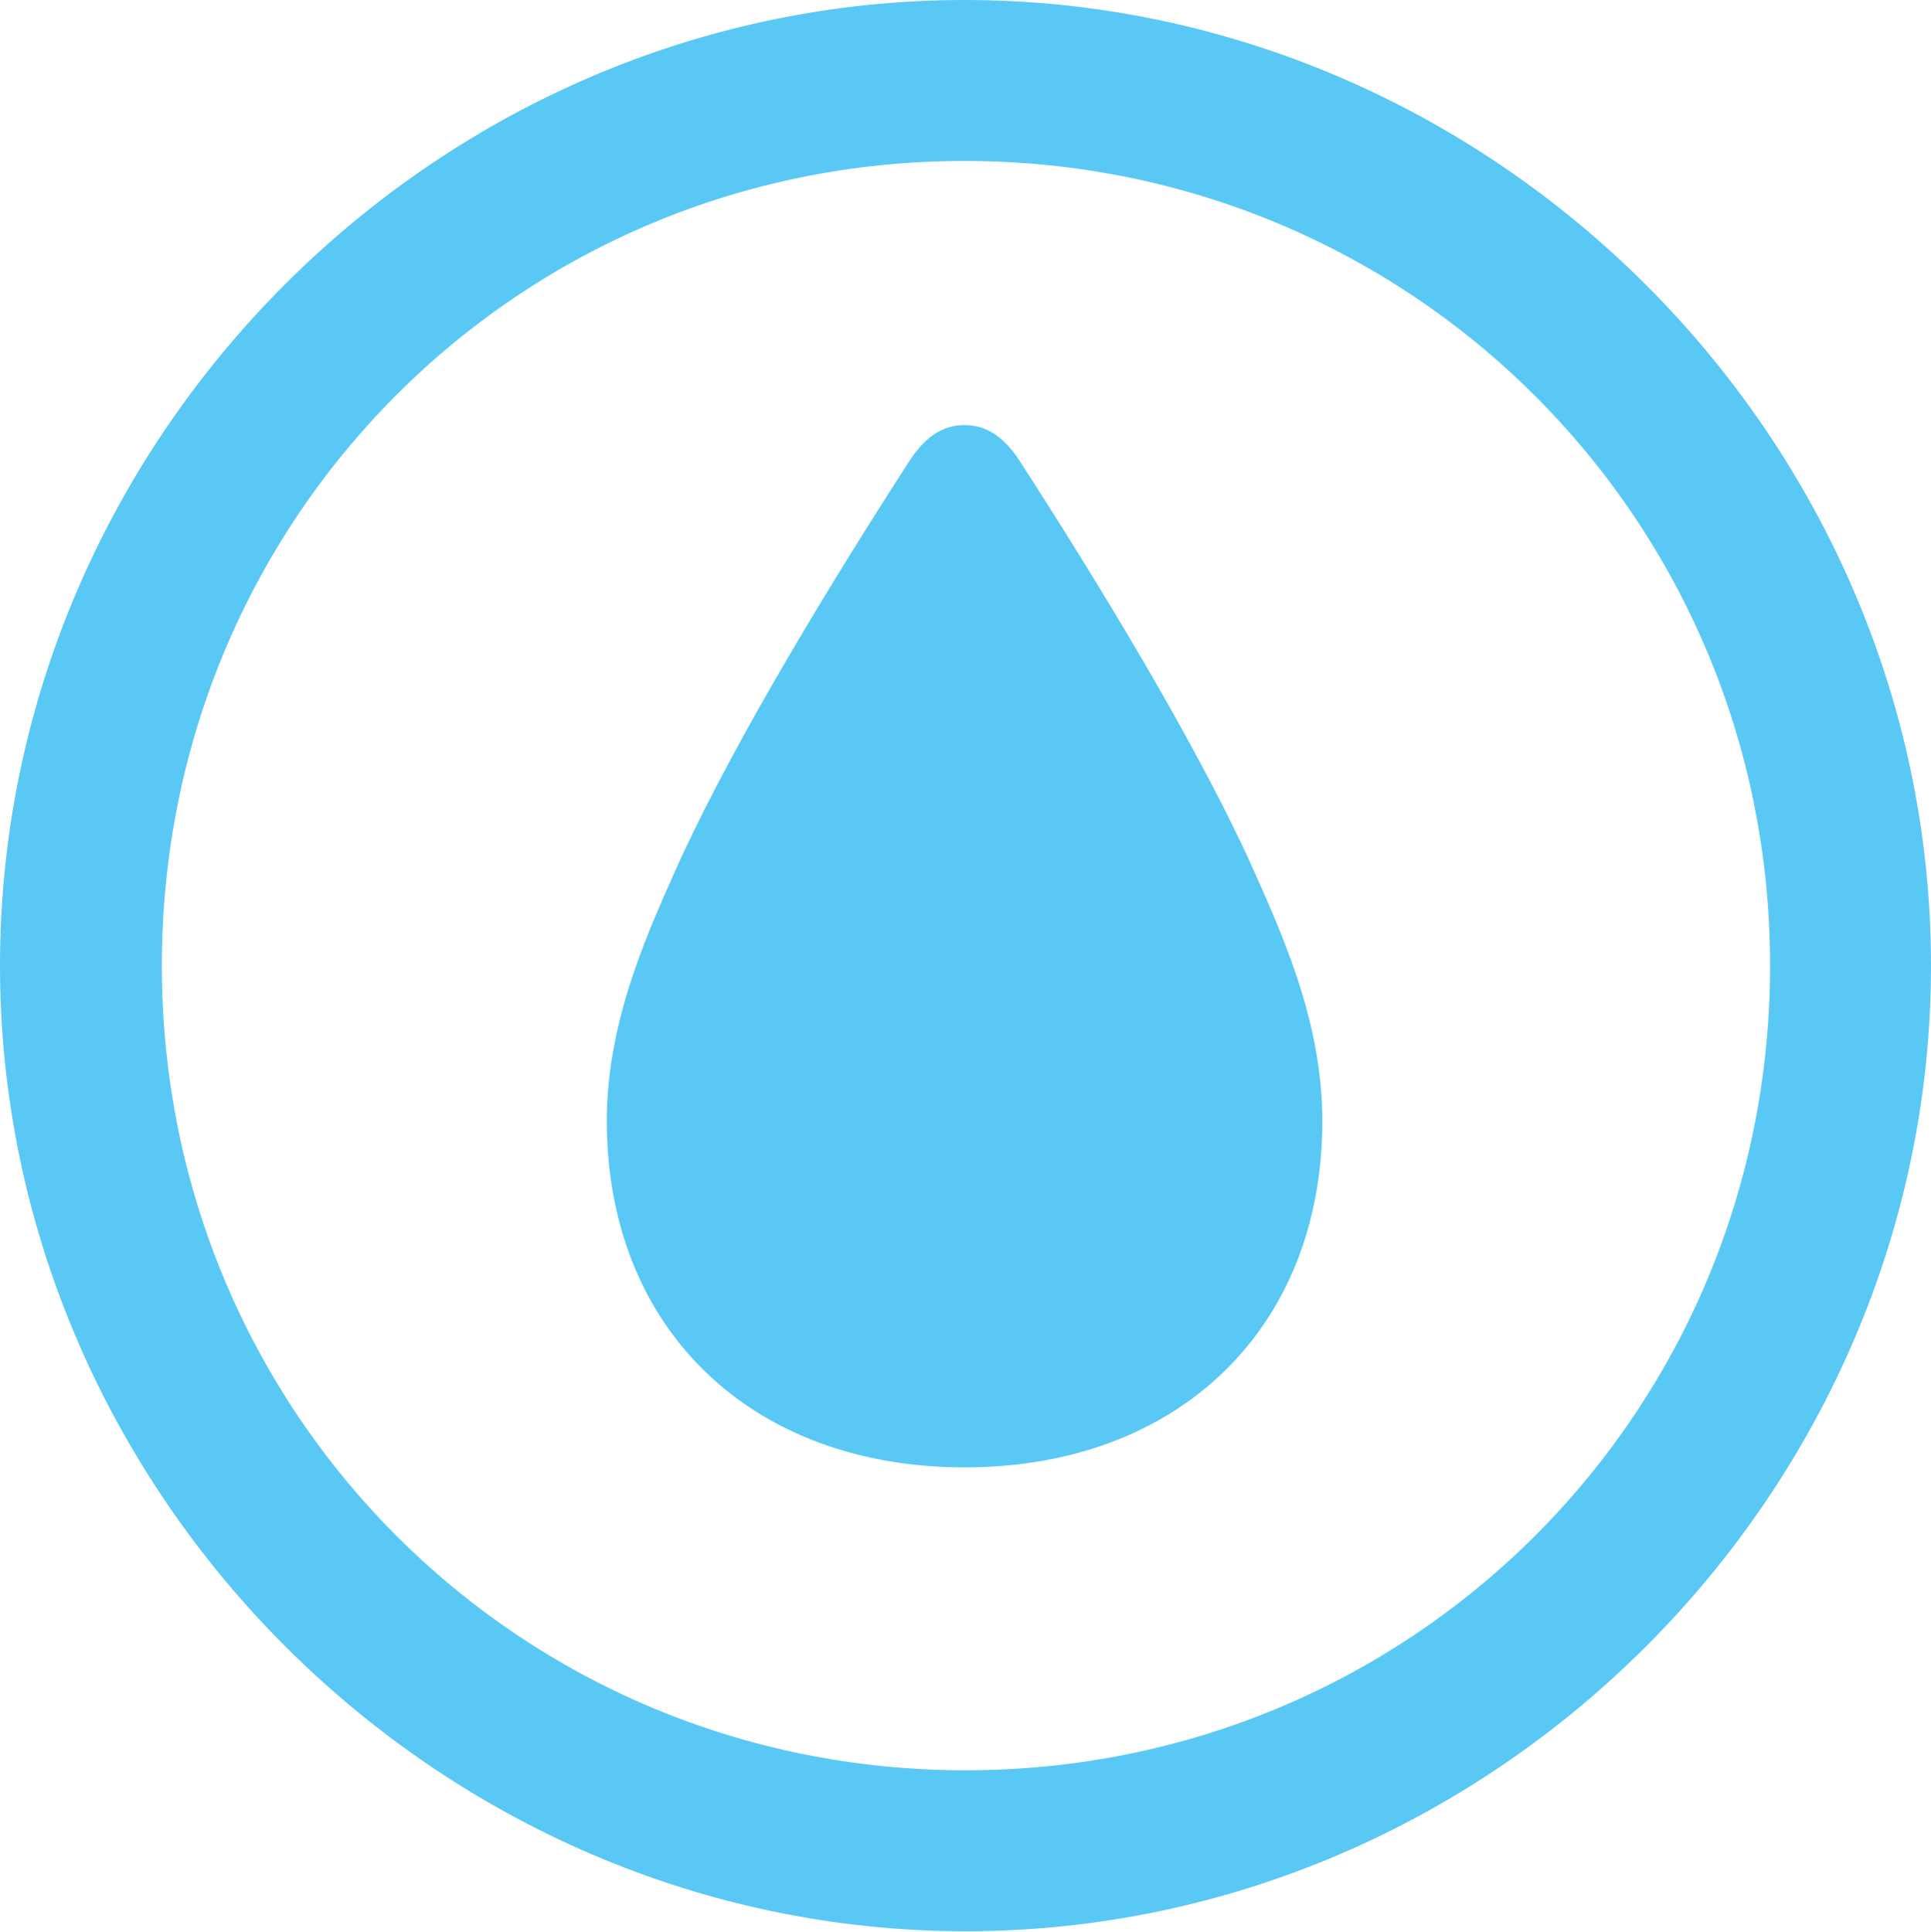 <?xml version="1.0" encoding="UTF-8"?>
<!--Generator: Apple Native CoreSVG 175.5-->
<!DOCTYPE svg
PUBLIC "-//W3C//DTD SVG 1.1//EN"
       "http://www.w3.org/Graphics/SVG/1.1/DTD/svg11.dtd">
<svg version="1.1" xmlns="http://www.w3.org/2000/svg" xmlns:xlink="http://www.w3.org/1999/xlink" width="24.902" height="24.915">
 <g>
  <rect height="24.915" opacity="0" width="24.902" x="0" y="0"/>
  <path d="M12.451 24.902C19.263 24.902 24.902 19.25 24.902 12.451C24.902 5.64 19.25 0 12.439 0C5.64 0 0 5.64 0 12.451C0 19.25 5.652 24.902 12.451 24.902ZM12.451 22.827C6.689 22.827 2.087 18.213 2.087 12.451C2.087 6.689 6.677 2.075 12.439 2.075C18.201 2.075 22.827 6.689 22.827 12.451C22.827 18.213 18.213 22.827 12.451 22.827ZM12.439 18.921C15.198 18.921 17.053 17.127 17.053 14.453C17.053 13.123 16.492 11.951 16.089 11.047C15.356 9.473 14.16 7.507 13.135 5.92C12.927 5.615 12.707 5.481 12.439 5.481C12.17 5.481 11.951 5.615 11.743 5.92C10.718 7.507 9.521 9.473 8.789 11.047C8.386 11.951 7.825 13.123 7.825 14.453C7.825 17.127 9.68 18.921 12.439 18.921Z" fill="#5ac8f5"/>
 </g>
</svg>
